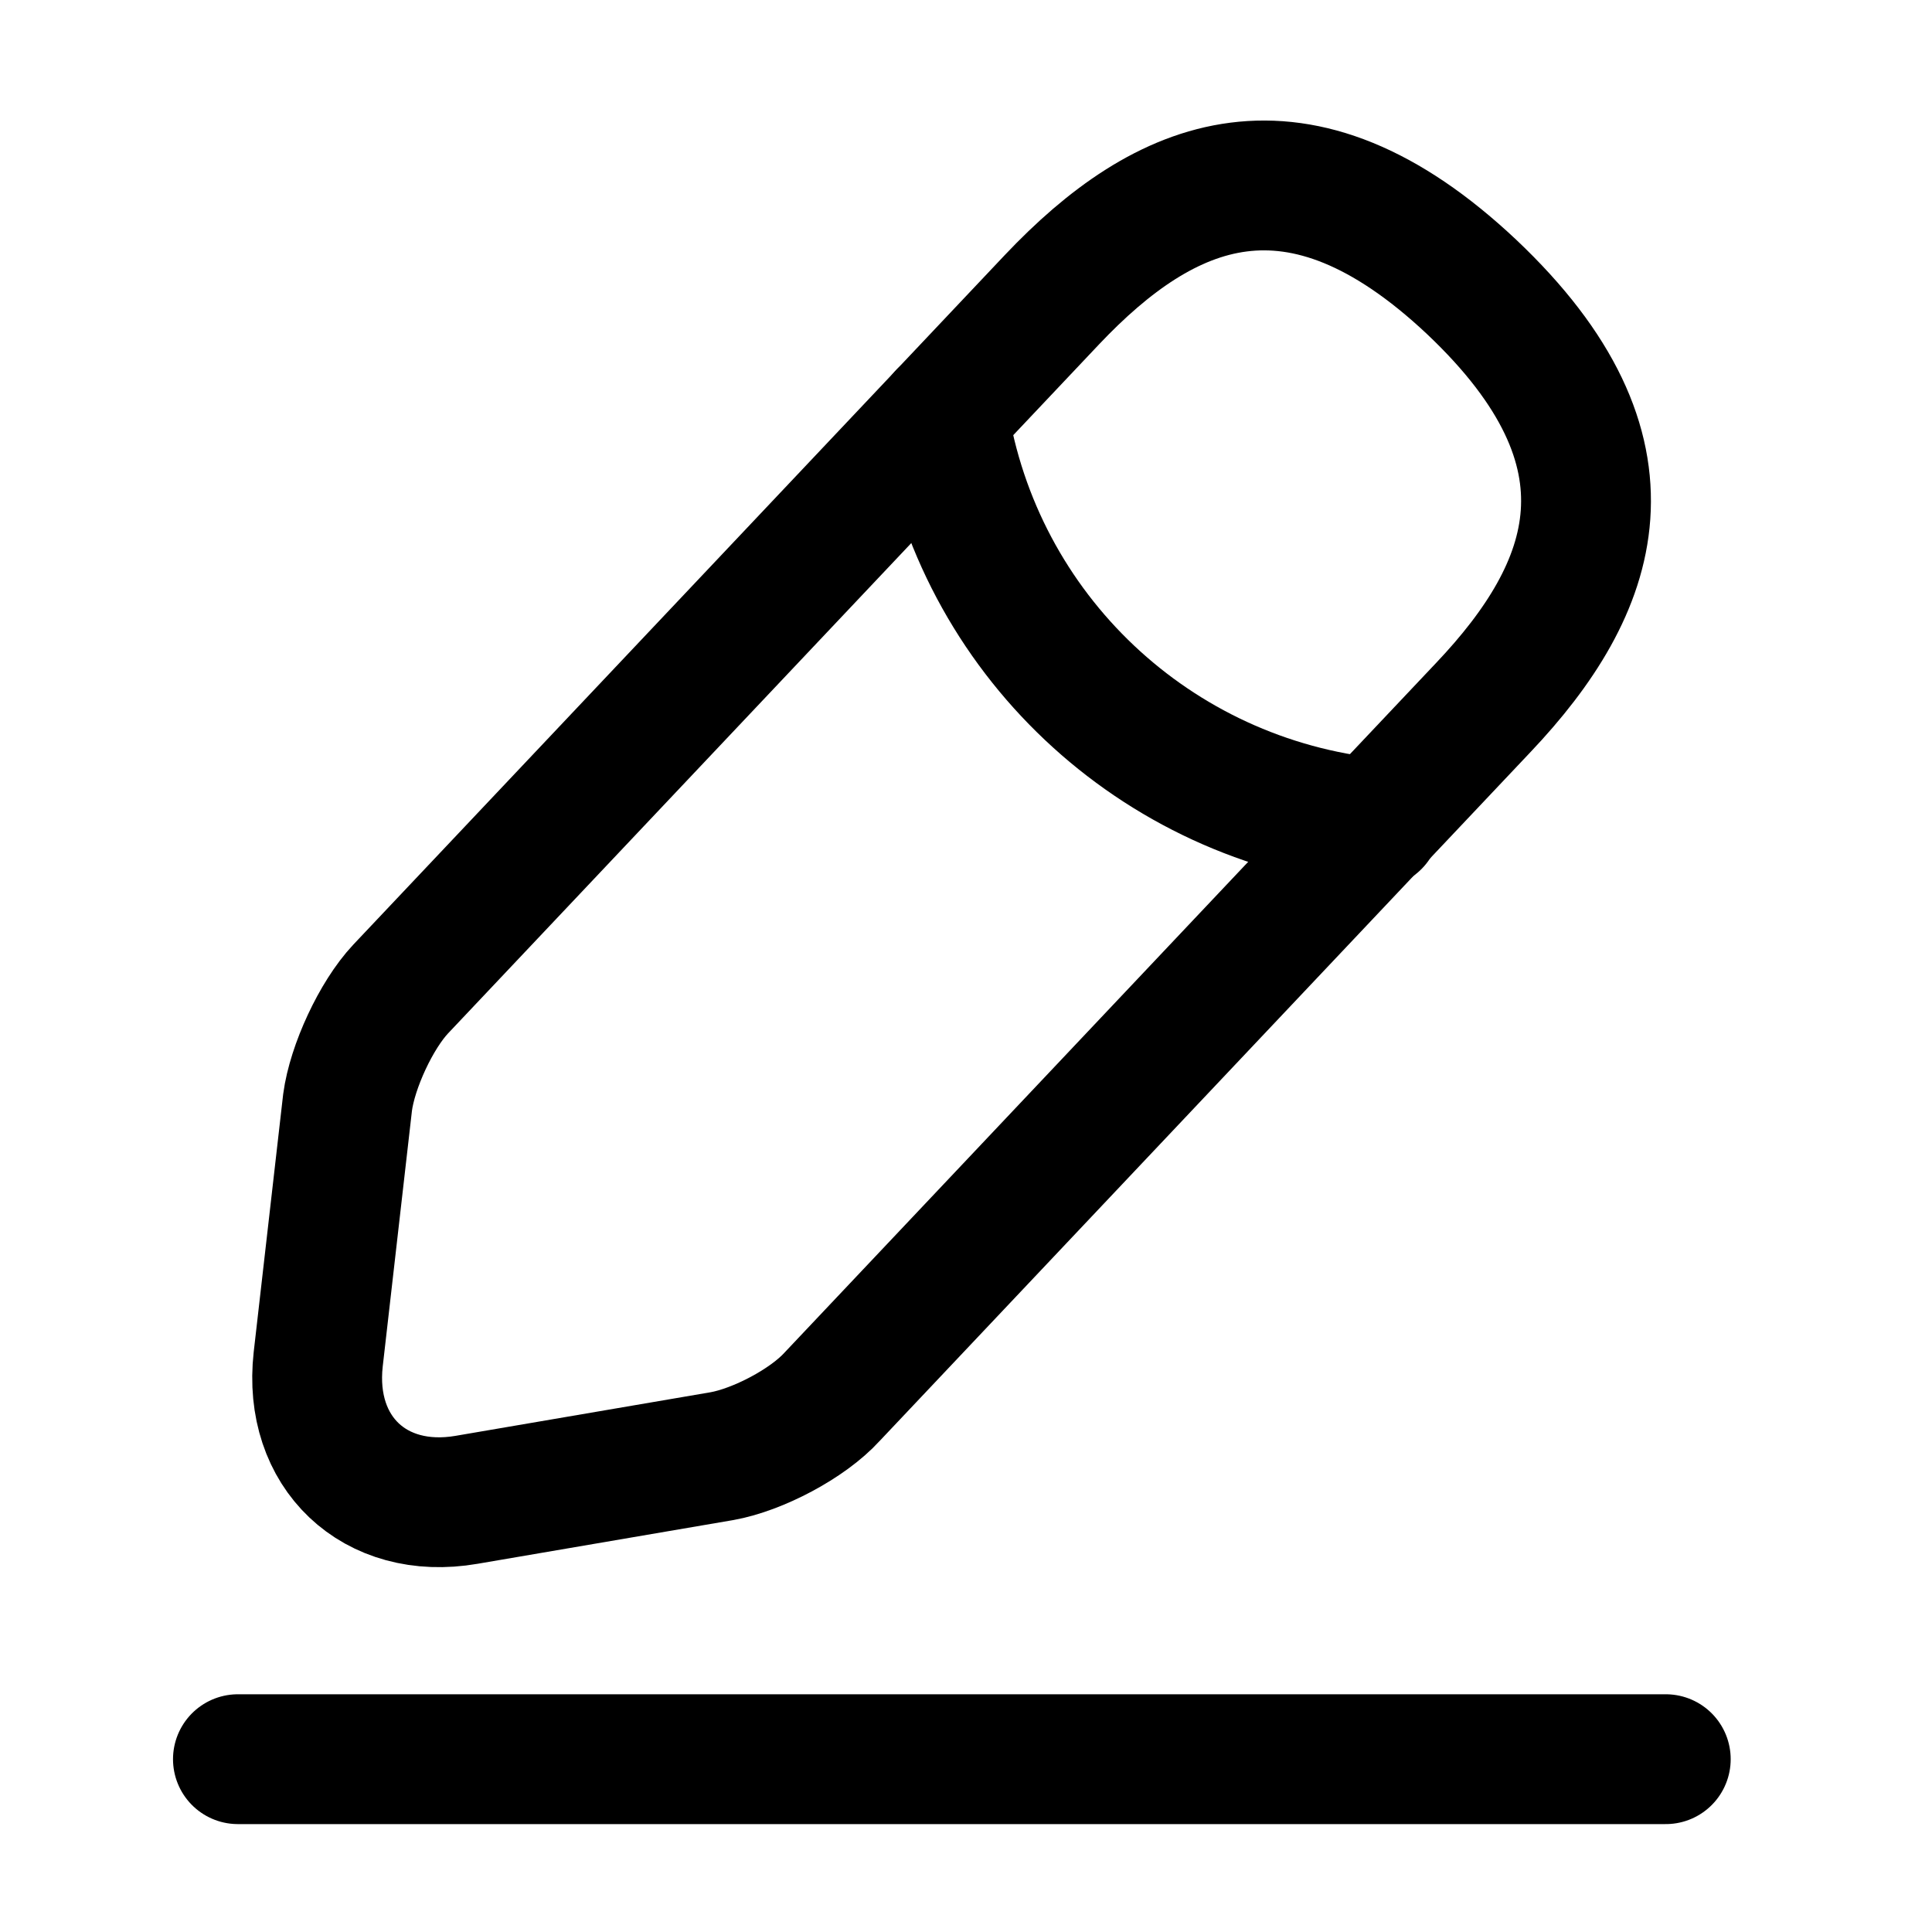 <svg width="20" height="20" viewBox="0 0 20 20" fill="none" xmlns="http://www.w3.org/2000/svg">
<path d="M10.89 3.102L4.148 10.238C3.894 10.508 3.647 11.042 3.598 11.412L3.294 14.072C3.187 15.033 3.877 15.69 4.83 15.526L7.474 15.074C7.843 15.008 8.361 14.738 8.615 14.458L15.357 7.322C16.523 6.091 17.049 4.686 15.234 2.97C13.427 1.27 12.056 1.87 10.89 3.102Z" stroke="currentColor" stroke-width="1.344" stroke-miterlimit="10" stroke-linecap="round" stroke-linejoin="round"/>
<path d="M9.764 4.293C10.117 6.559 11.956 8.292 14.239 8.522" stroke="currentColor" stroke-width="1.344" stroke-miterlimit="10" stroke-linecap="round" stroke-linejoin="round"/>
<path d="M2.463 18.211H17.244" stroke="currentColor" stroke-width="1.344" stroke-miterlimit="10" stroke-linecap="round" stroke-linejoin="round"/>
</svg>
